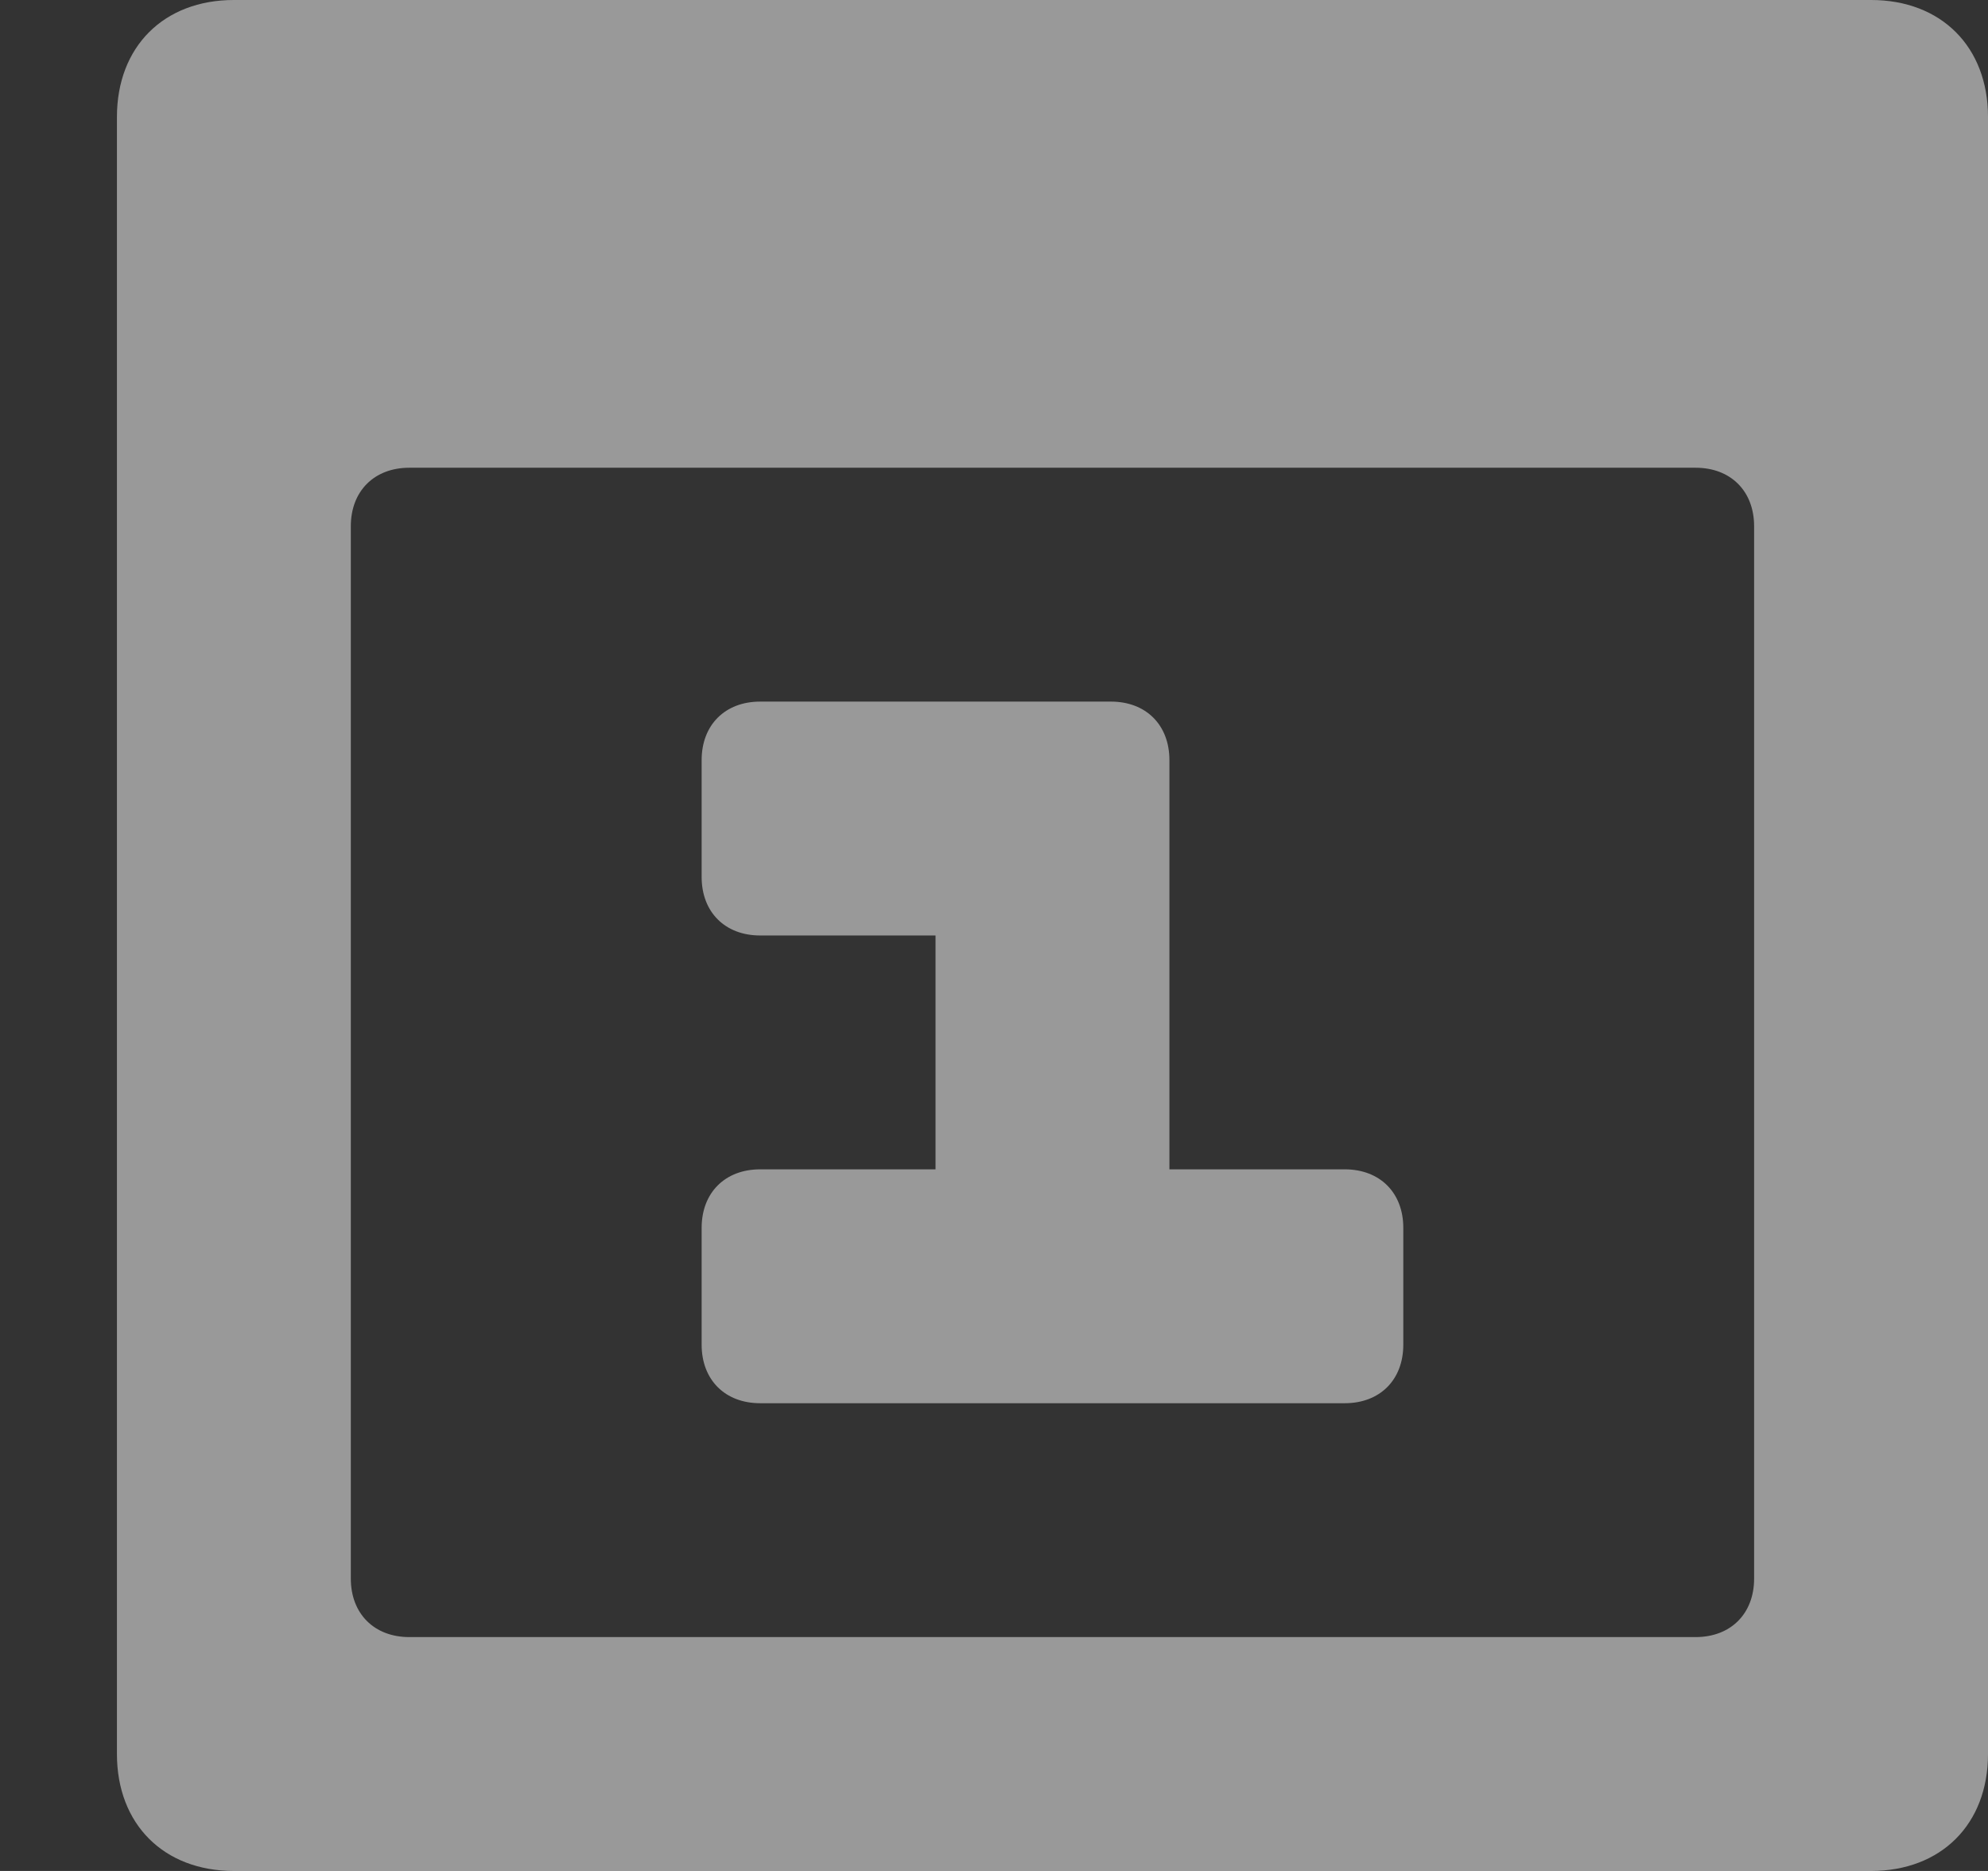 <svg version="1.2" xmlns="http://www.w3.org/2000/svg" viewBox="0 0 17 16" width="17" height="16">
	<rect x="0" y="0" width="17" height="16" fill="#333333" stroke="none"/>
	<title>Sidebar</title>
	<style>
		.s0 { opacity: .5;fill: #ffffff } 
	</style>
	<g id="Sidebar">
		<g id="4">
			<path id="Calendar" fill-rule="evenodd" class="s0" d="m17 15c0 0.6-0.4 1-1 1h-14c-0.6 0-1-0.4-1-1v-14c0-0.6 0.4-1 1-1h14c0.6 0 1 0.4 1 1zm-2-1.5v-9c0-0.3-0.2-0.5-0.5-0.5h-11c-0.3 0-0.5 0.2-0.5 0.5v9c0 0.3 0.2 0.5 0.5 0.5h11c0.3 0 0.5-0.2 0.5-0.5zm-3-3v1c0 0.3-0.2 0.5-0.5 0.5h-5c-0.3 0-0.5-0.2-0.5-0.5v-1c0-0.3 0.2-0.5 0.5-0.5h1.5v-2h-1.5c-0.3 0-0.5-0.2-0.5-0.5v-1c0-0.3 0.2-0.5 0.5-0.5h3c0.3 0 0.5 0.2 0.5 0.5v3.5h1.5c0.3 0 0.5 0.2 0.5 0.5z"/>
		</g>
	</g>
</svg>